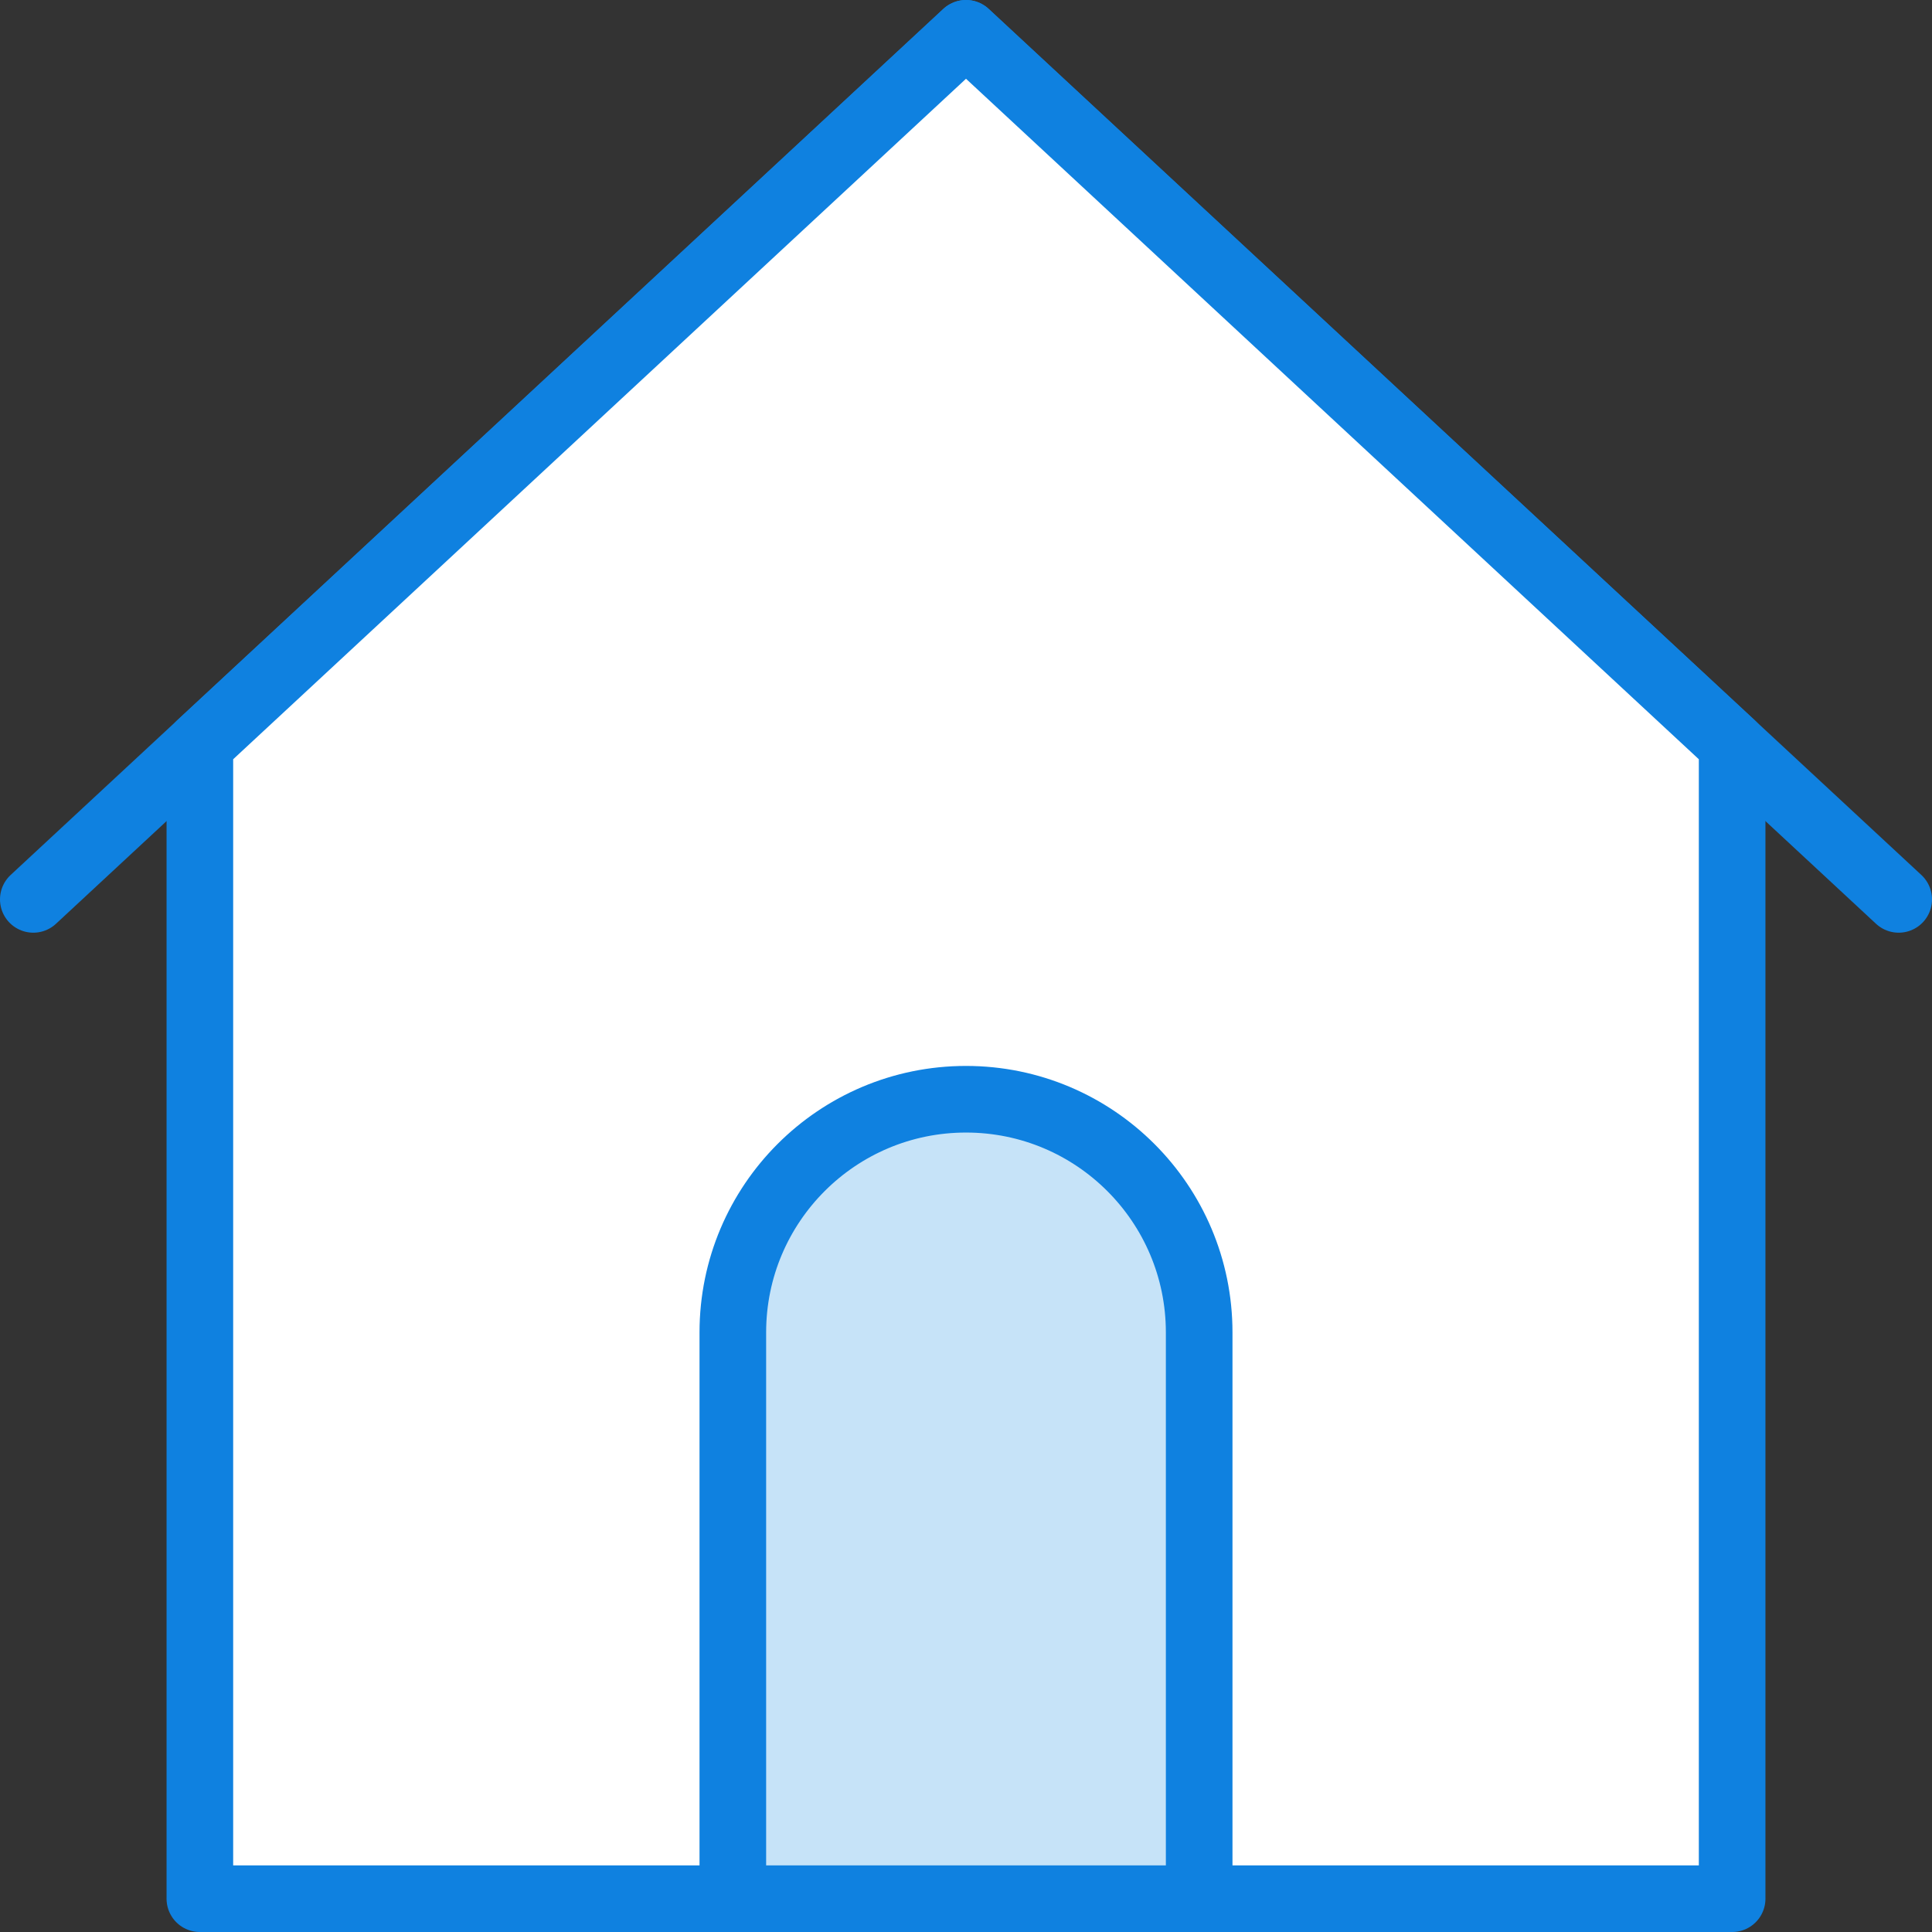 <?xml version="1.0" encoding="UTF-8" standalone="no"?>
<svg width="58px" height="58px" viewBox="0 0 58 58" version="1.1" xmlns="http://www.w3.org/2000/svg" xmlns:xlink="http://www.w3.org/1999/xlink" xmlns:sketch="http://www.bohemiancoding.com/sketch/ns">
    <rect x="0" y="0" width="58" height="58" fill="#333333" stroke="none"/>
    <!-- Generator: Sketch 3.2.2 (9983) - http://www.bohemiancoding.com/sketch -->
    <title>375 - Home (Webby)</title>
    <desc>Created with Sketch.</desc>
    <defs></defs>
    <g id="Page-1" stroke="none" stroke-width="1" fill="none" fill-rule="evenodd" sketch:type="MSPage">
        <g id="Icons" sketch:type="MSArtboardGroup" transform="translate(-721, -358)">
            <g id="375---Home-(Webby)" sketch:type="MSLayerGroup" transform="translate(722, 359)">
                <path d="M0,26 L28,0 L56,26" id="Stroke-27" stroke="#0F81E0" stroke-width="2" stroke-linecap="round" stroke-linejoin="round" sketch:type="MSShapeGroup"></path>
                <path d="M28,0 L5,21.357 L5,56 L51,56 L51,21.357 L28,0 L28,0 Z" id="Fill-28" fill="#FFFFFF" sketch:type="MSShapeGroup"></path>
                <path d="M28,0 L5,21.357 L5,56 L51,56 L51,21.357 L28,0 L28,0 Z" id="Stroke-29" stroke="#0F81E0" stroke-width="2" stroke-linecap="round" stroke-linejoin="round" sketch:type="MSShapeGroup"></path>
                <path d="M35,56 L21,56 L21,39 C21,35.134 24.134,32 28,32 C31.866,32 35,35.134 35,39 L35,56 L35,56 Z" id="Fill-30" fill="#C6E3F8" sketch:type="MSShapeGroup"></path>
                <path d="M35,56 L21,56 L21,39 C21,35.134 24.134,32 28,32 C31.866,32 35,35.134 35,39 L35,56 L35,56 Z" id="Stroke-31" stroke="#0F81E0" stroke-width="2" stroke-linecap="round" stroke-linejoin="round" sketch:type="MSShapeGroup"></path>
            </g>
        </g>
    </g>
</svg>
